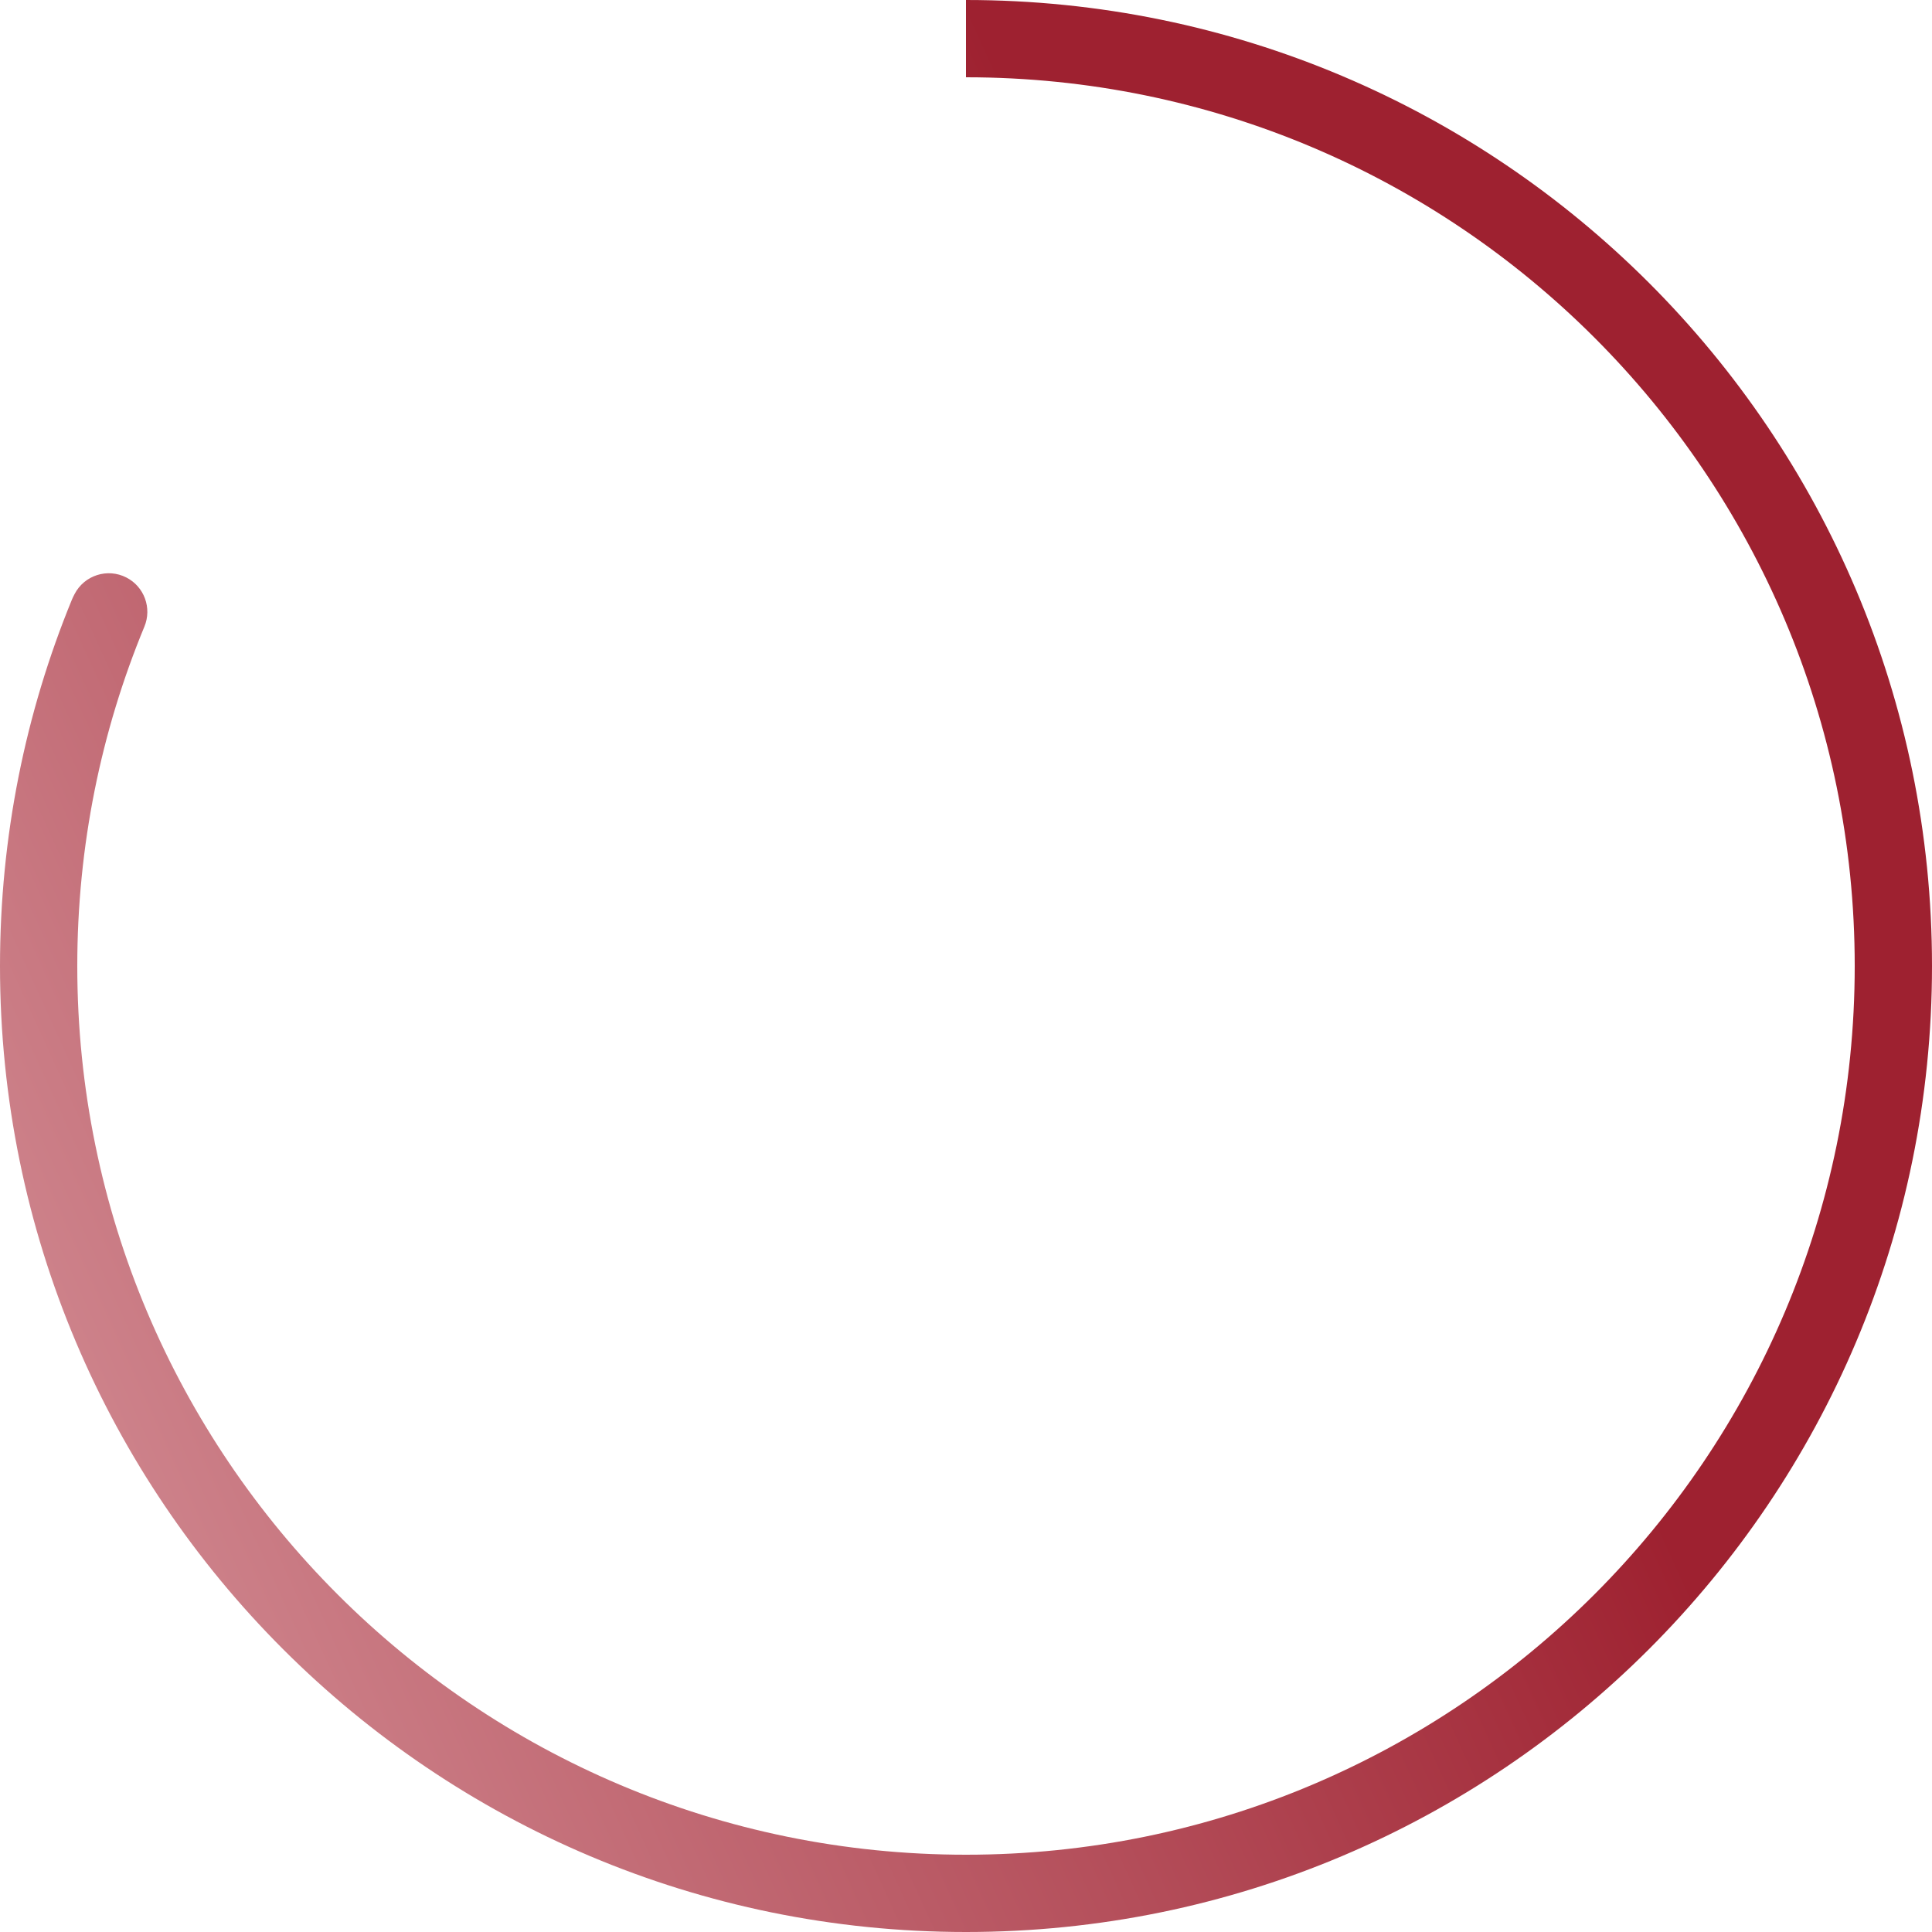 <?xml version="1.0" encoding="UTF-8"?>
<svg width="68px" height="68px" viewBox="0 0 68 68" version="1.1" xmlns="http://www.w3.org/2000/svg" xmlns:xlink="http://www.w3.org/1999/xlink">
    <!-- Generator: Sketch 53.2 (72643) - https://sketchapp.com -->
    <title>Combined Shape</title>
    <desc>Created with Sketch.</desc>
    <defs>
        <linearGradient x1="50%" y1="0%" x2="-29.111%" y2="36.047%" id="linearGradient-1">
            <stop stop-color="#9E2130" offset="0%"></stop>
            <stop stop-color="#D8989F" offset="100%"></stop>
        </linearGradient>
    </defs>
    <g id="Symbols" stroke="none" stroke-width="1" fill="none" fill-rule="evenodd">
        <g id="ic_time_loading" transform="translate(-2, -1)" fill="url(#linearGradient-1)">
            <path d="M7.083,23.053 C7.083,23.053 7.083,23.053 7.083,23.053 C5.56,26.734 4.72,30.769 4.72,35 C4.72,52.275 18.725,66.28 36,66.28 C53.275,66.28 67.28,52.275 67.28,35 C67.28,17.725 53.275,3.72 36,3.72 L36,1 C54.778,1 70,16.222 70,35 C70,53.778 54.778,69 36,69 C17.222,69 2,53.778 2,35 C2,30.438 2.899,26.085 4.529,22.11 C4.549,22.061 4.58,21.995 4.623,21.912 L4.623,21.912 C4.966,21.246 5.785,20.984 6.451,21.328 C7.078,21.651 7.352,22.401 7.083,23.053 Z" id="Combined-Shape"></path>
        </g>
    </g>
</svg>